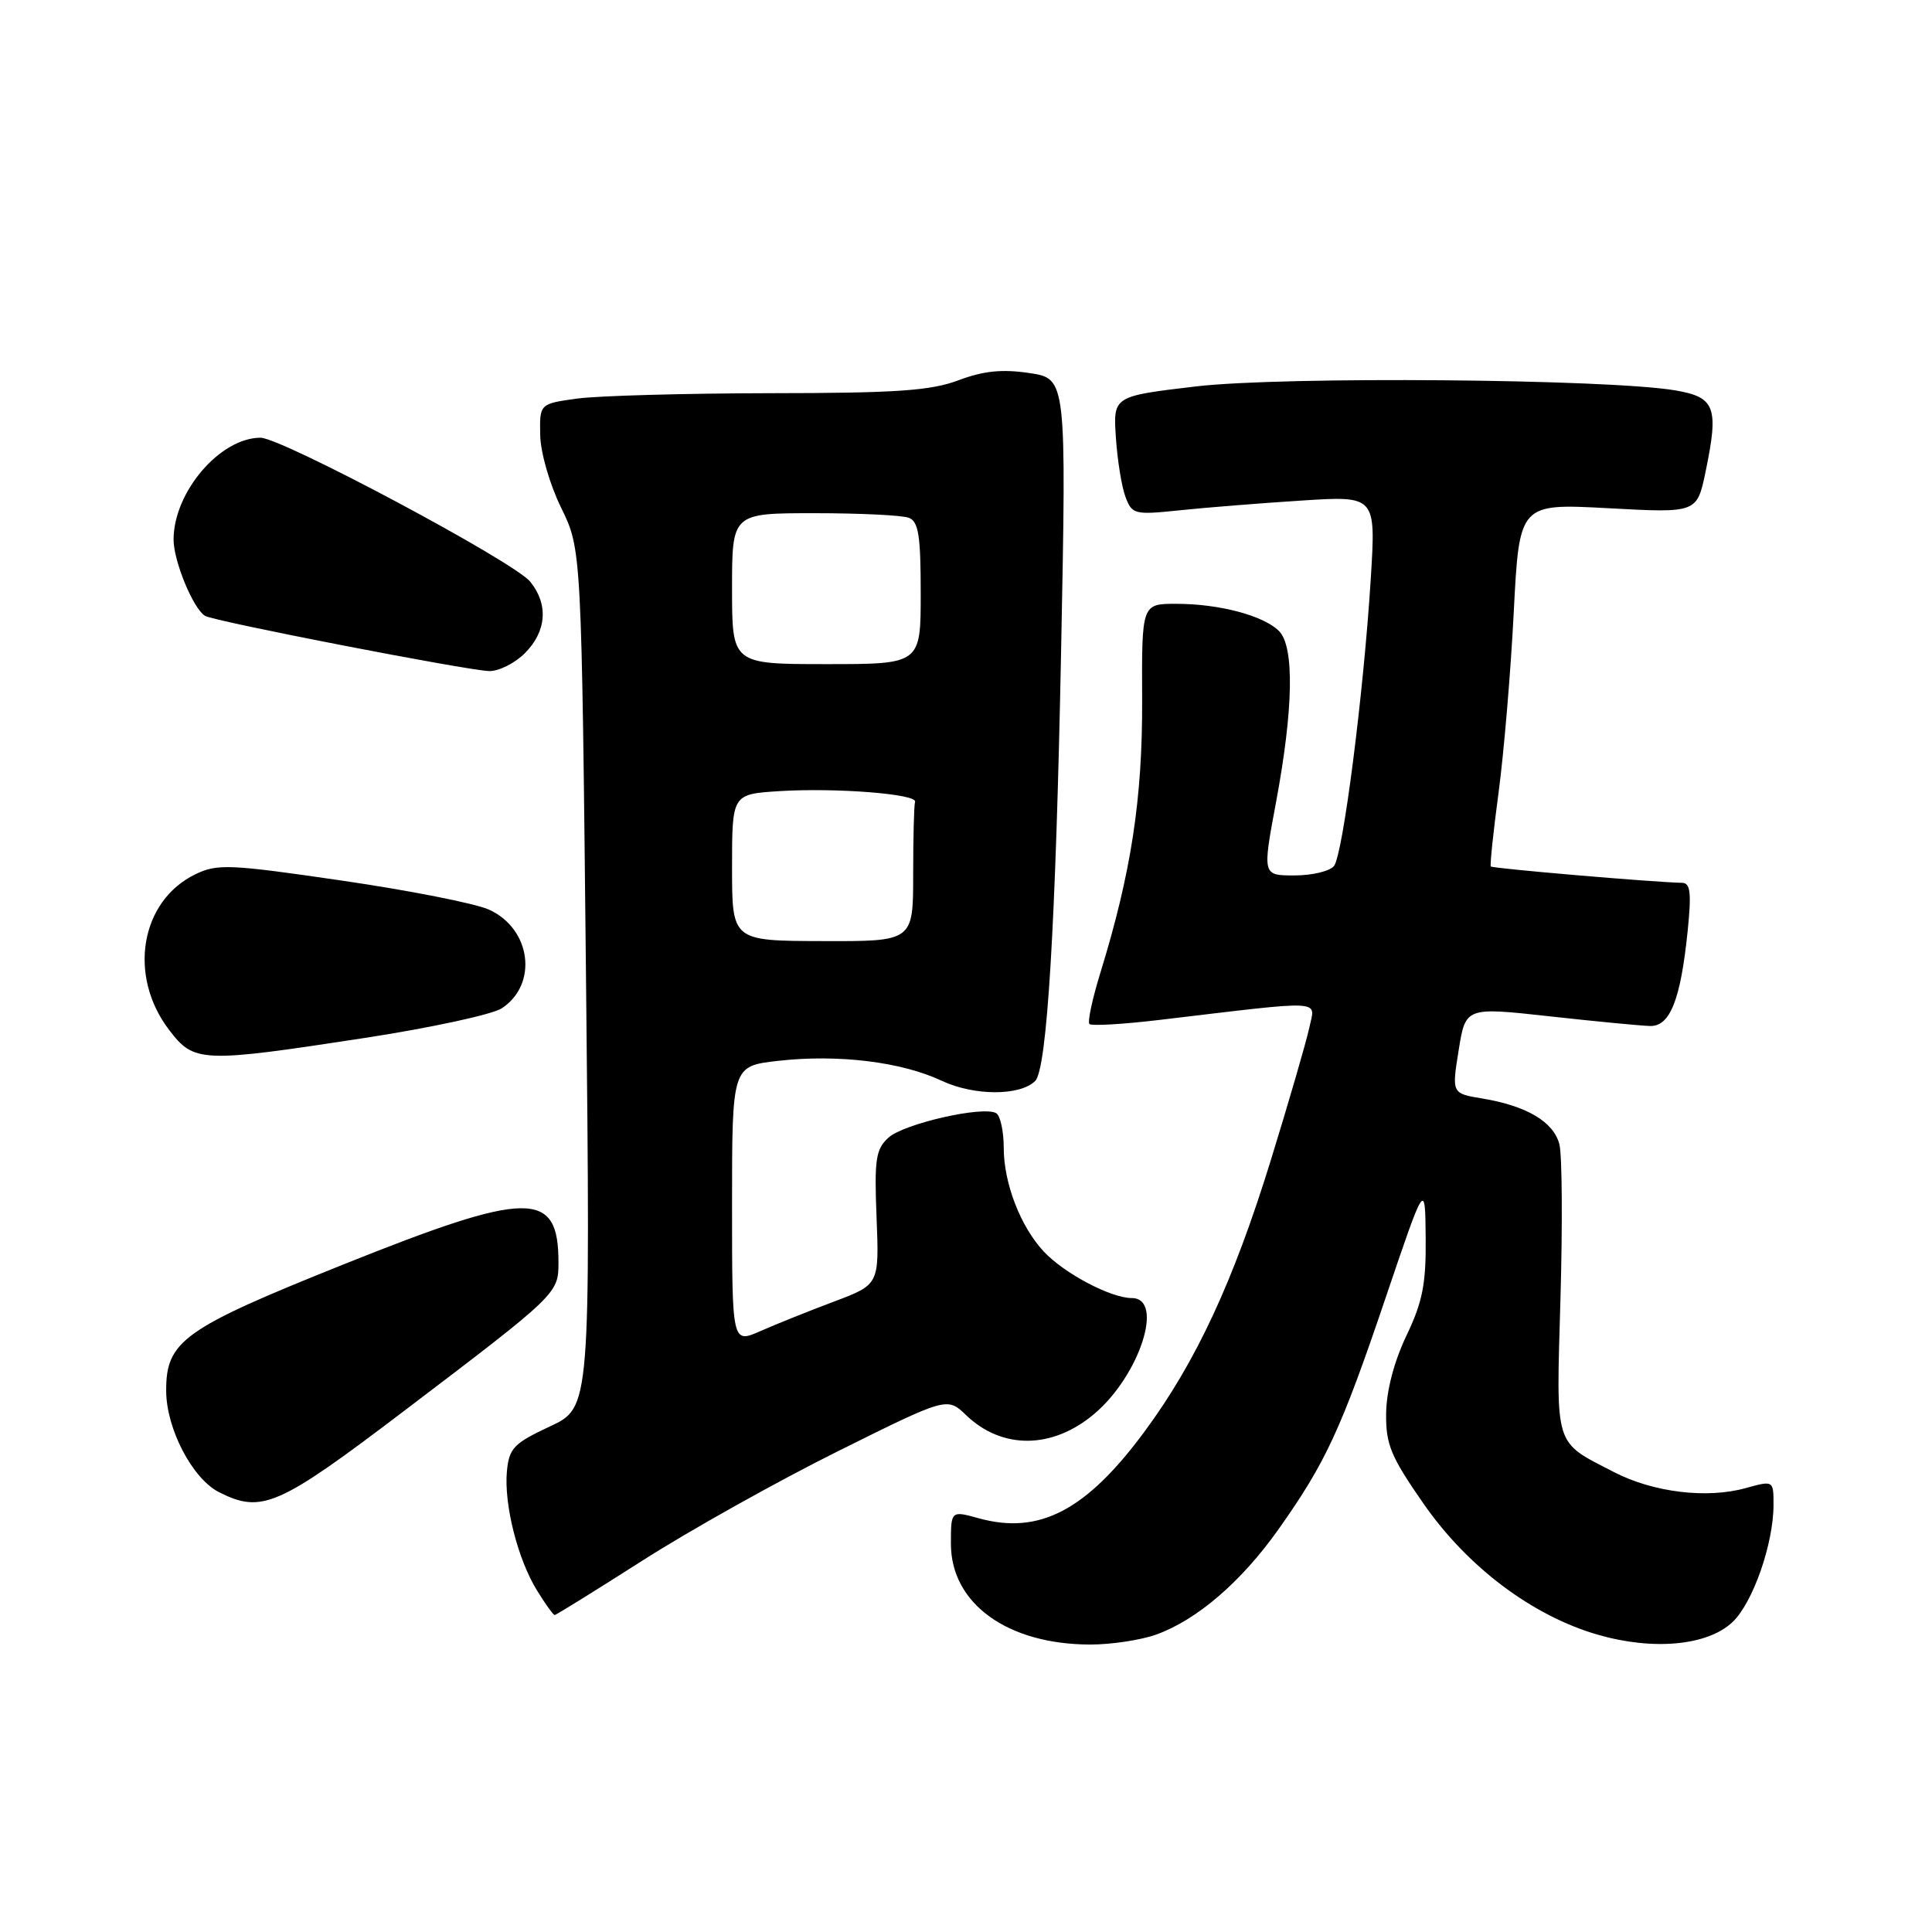 <?xml version="1.0" encoding="UTF-8" standalone="no"?>
<!DOCTYPE svg PUBLIC "-//W3C//DTD SVG 1.1//EN" "http://www.w3.org/Graphics/SVG/1.1/DTD/svg11.dtd" >
<svg xmlns="http://www.w3.org/2000/svg" xmlns:xlink="http://www.w3.org/1999/xlink" version="1.1" viewBox="0 0 256 256">
 <g >
 <path fill="currentColor"
d=" M 153.17 216.60 C 158.58 214.67 164.47 209.61 169.40 202.65 C 175.65 193.83 177.70 189.41 183.59 172.00 C 188.84 156.50 188.84 156.50 188.91 164.00 C 188.97 170.13 188.50 172.51 186.35 177.00 C 184.71 180.45 183.71 184.28 183.67 187.27 C 183.62 191.41 184.27 192.98 188.63 199.25 C 194.47 207.65 203.02 214.08 211.69 216.60 C 219.04 218.73 226.23 218.07 229.55 214.95 C 232.25 212.42 235.00 204.57 235.00 199.40 C 235.00 196.16 235.00 196.16 231.28 197.19 C 226.14 198.61 219.04 197.74 213.86 195.06 C 205.84 190.91 206.20 192.07 206.77 172.09 C 207.05 162.28 206.99 153.08 206.63 151.64 C 205.88 148.66 202.32 146.54 196.43 145.56 C 192.36 144.89 192.36 144.89 193.28 139.16 C 194.20 133.44 194.20 133.44 205.35 134.67 C 211.48 135.35 217.47 135.92 218.65 135.95 C 221.29 136.01 222.69 132.48 223.62 123.40 C 224.14 118.30 223.99 117.00 222.89 116.98 C 219.21 116.91 197.75 115.08 197.54 114.81 C 197.41 114.64 197.87 110.22 198.57 105.00 C 199.27 99.78 200.18 89.02 200.58 81.10 C 201.32 66.71 201.32 66.71 213.09 67.34 C 224.86 67.98 224.86 67.98 226.00 62.49 C 227.77 53.96 227.28 52.63 222.00 51.73 C 213.06 50.21 169.99 49.85 158.50 51.20 C 147.50 52.50 147.50 52.50 147.86 57.97 C 148.06 60.98 148.63 64.53 149.14 65.86 C 150.01 68.16 150.34 68.24 156.28 67.62 C 159.70 67.26 166.96 66.68 172.41 66.33 C 182.31 65.69 182.31 65.69 181.64 76.60 C 180.69 91.86 177.95 113.26 176.76 114.75 C 176.21 115.44 173.85 116.00 171.51 116.00 C 167.27 116.00 167.27 116.00 169.09 106.25 C 171.39 93.91 171.53 85.67 169.47 83.61 C 167.43 81.57 161.56 80.01 155.89 80.01 C 151.28 80.00 151.28 80.00 151.34 92.75 C 151.39 105.84 149.89 115.63 145.82 128.85 C 144.74 132.34 144.08 135.42 144.36 135.69 C 144.63 135.96 148.83 135.72 153.68 135.14 C 175.93 132.50 174.28 132.41 173.49 136.17 C 173.10 138.00 170.79 145.96 168.35 153.86 C 163.42 169.81 158.48 180.44 151.70 189.63 C 143.95 200.14 137.74 203.40 129.69 201.18 C 126.00 200.16 126.00 200.16 126.00 204.56 C 126.00 212.49 133.51 217.91 144.50 217.91 C 147.25 217.91 151.15 217.32 153.17 216.60 Z  M 85.17 206.76 C 91.40 202.78 103.02 196.28 111.00 192.31 C 125.50 185.10 125.50 185.10 128.03 187.53 C 132.79 192.09 139.44 192.03 144.97 187.37 C 151.00 182.30 154.35 172.00 149.96 172.00 C 147.19 172.00 140.99 168.72 138.30 165.83 C 135.22 162.53 133.00 156.78 133.00 152.09 C 133.00 149.91 132.55 147.84 132.01 147.51 C 130.35 146.48 119.79 148.88 117.73 150.74 C 116.04 152.28 115.84 153.60 116.15 161.35 C 116.50 170.21 116.50 170.21 110.50 172.47 C 107.20 173.71 102.81 175.47 100.75 176.38 C 97.00 178.03 97.00 178.03 97.00 159.64 C 97.00 141.26 97.00 141.26 103.09 140.57 C 111.05 139.67 119.44 140.69 124.81 143.22 C 129.09 145.22 135.17 145.23 137.17 143.23 C 138.74 141.66 139.89 122.60 140.60 86.33 C 141.31 50.17 141.31 50.17 136.40 49.43 C 132.78 48.89 130.32 49.14 127.00 50.39 C 123.32 51.77 118.78 52.09 102.00 52.10 C 90.72 52.12 79.25 52.44 76.50 52.81 C 71.50 53.50 71.50 53.50 71.58 57.64 C 71.62 59.96 72.84 64.20 74.36 67.29 C 77.06 72.81 77.06 72.81 77.65 129.66 C 78.24 186.50 78.24 186.50 72.87 189.01 C 68.09 191.24 67.46 191.89 67.17 194.93 C 66.76 199.30 68.59 206.59 71.16 210.75 C 72.26 212.54 73.31 214.00 73.50 214.00 C 73.68 214.00 78.93 210.74 85.17 206.76 Z  M 53.59 186.92 C 73.93 171.47 74.00 171.40 74.00 167.26 C 74.00 157.64 70.12 157.68 45.42 167.58 C 24.27 176.06 21.99 177.69 22.02 184.31 C 22.04 189.32 25.49 195.93 29.02 197.72 C 34.69 200.58 36.86 199.63 53.59 186.92 Z  M 48.35 137.53 C 57.06 136.19 65.22 134.43 66.48 133.61 C 71.34 130.42 70.38 123.04 64.77 120.52 C 62.97 119.71 54.20 117.98 45.28 116.68 C 30.42 114.51 28.80 114.44 25.90 115.84 C 18.60 119.38 16.92 129.27 22.40 136.46 C 25.73 140.82 26.62 140.86 48.35 137.53 Z  M 69.55 86.55 C 72.43 83.66 72.70 80.08 70.25 77.07 C 68.10 74.42 37.31 58.00 34.52 58.00 C 29.15 58.01 23.00 65.21 23.00 71.50 C 23.00 74.34 25.59 80.63 27.16 81.60 C 28.32 82.32 61.69 88.80 64.80 88.92 C 66.06 88.96 68.20 87.90 69.55 86.55 Z  M 97.00 114.95 C 97.00 105.23 97.00 105.23 103.26 104.83 C 110.78 104.36 121.60 105.21 121.25 106.25 C 121.11 106.66 121.00 110.99 121.00 115.87 C 121.00 124.74 121.00 124.74 109.00 124.70 C 97.00 124.67 97.00 124.67 97.00 114.95 Z  M 97.00 78.00 C 97.00 68.00 97.00 68.00 107.92 68.00 C 113.92 68.00 119.55 68.27 120.42 68.61 C 121.71 69.10 122.00 70.96 122.00 78.61 C 122.00 88.00 122.00 88.00 109.50 88.00 C 97.00 88.00 97.00 88.00 97.00 78.00 Z "/>
</g>
</svg>